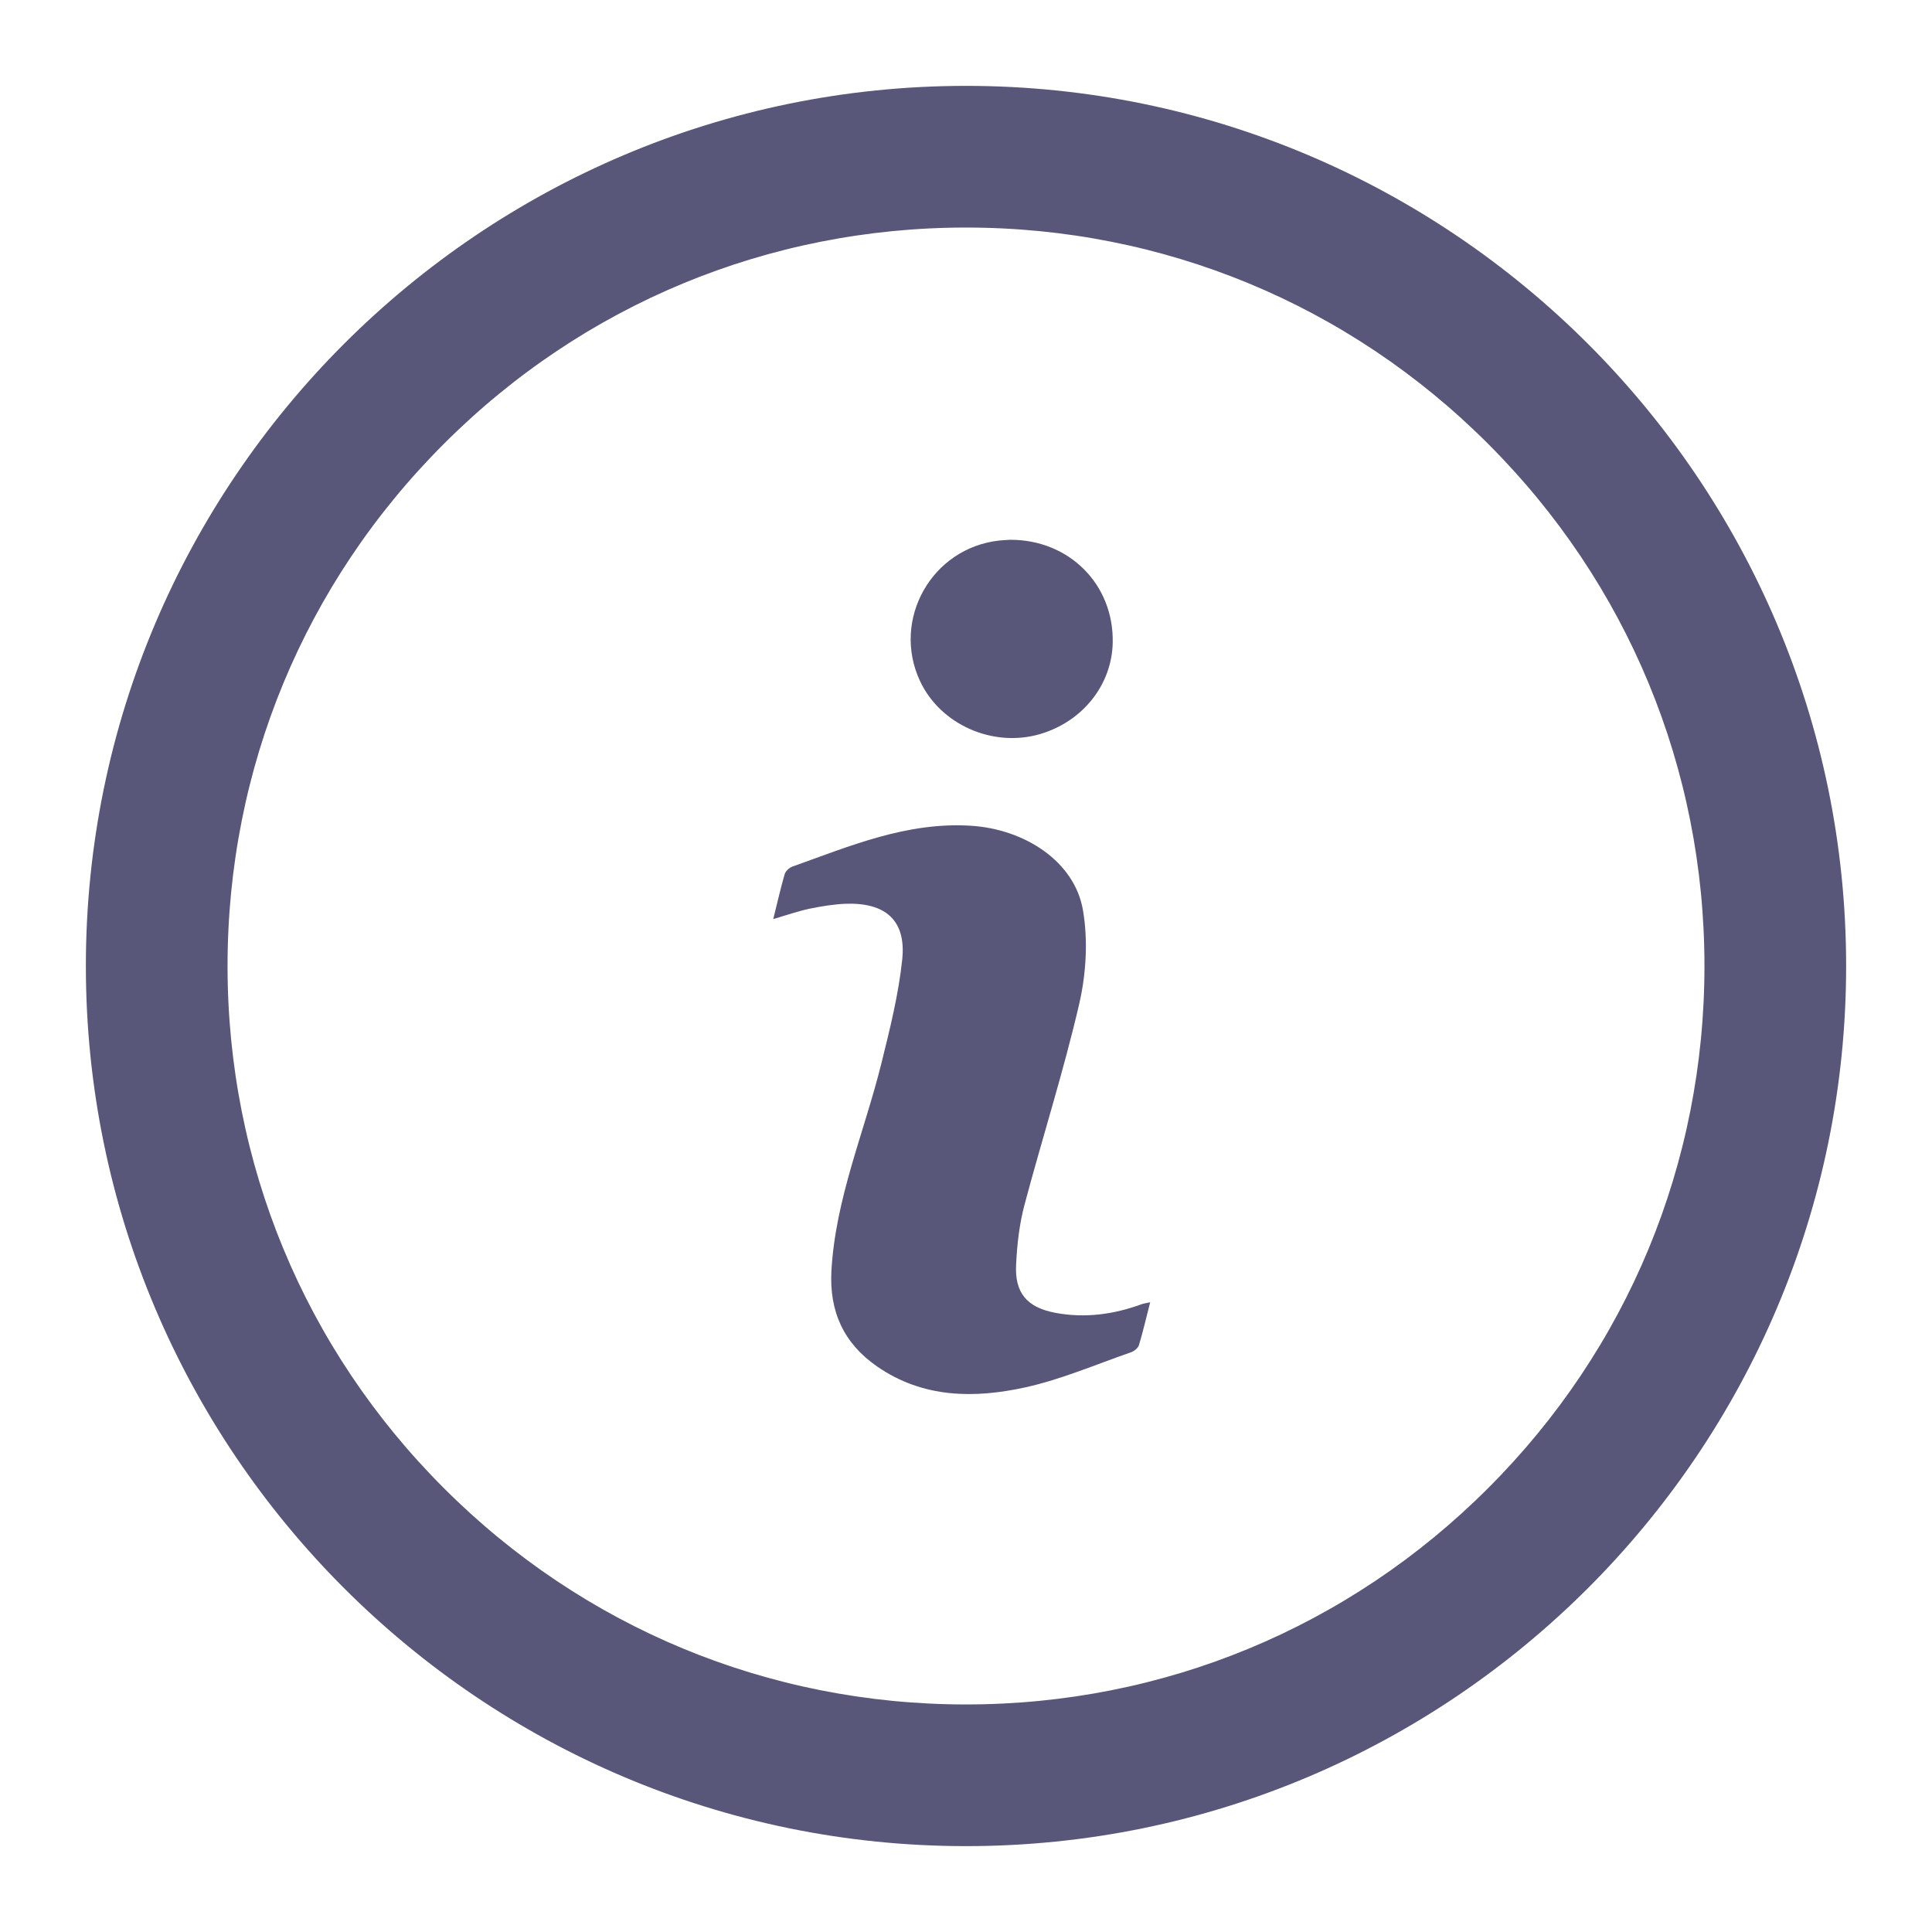 <svg width="18" height="18" viewBox="0 0 18 18" fill="none" xmlns="http://www.w3.org/2000/svg">
<g opacity="0.7">
<path d="M7.204 8.563C7.242 8.412 7.272 8.278 7.31 8.146C7.319 8.116 7.353 8.084 7.382 8.074C7.92 7.882 8.448 7.657 9.041 7.693C9.546 7.723 10.01 8.025 10.089 8.476C10.138 8.757 10.12 9.068 10.056 9.348C9.91 9.98 9.711 10.601 9.544 11.229C9.497 11.407 9.476 11.594 9.467 11.779C9.452 12.044 9.567 12.181 9.831 12.231C10.106 12.283 10.375 12.247 10.636 12.151C10.654 12.144 10.673 12.143 10.716 12.133C10.679 12.278 10.649 12.407 10.611 12.533C10.602 12.561 10.566 12.589 10.537 12.599C10.211 12.712 9.89 12.851 9.556 12.925C9.08 13.03 8.602 13.028 8.173 12.732C7.86 12.516 7.726 12.218 7.746 11.843C7.783 11.168 8.052 10.551 8.212 9.906C8.291 9.587 8.372 9.264 8.406 8.938C8.443 8.576 8.252 8.408 7.88 8.42C7.767 8.425 7.654 8.443 7.544 8.466C7.435 8.489 7.33 8.526 7.204 8.563Z" fill="#130F40"/>
<path d="M9.412 5.029C9.964 5.028 10.377 5.447 10.367 5.985C10.36 6.379 10.089 6.721 9.691 6.839C9.252 6.968 8.762 6.752 8.572 6.346C8.304 5.773 8.68 5.105 9.31 5.036C9.348 5.032 9.387 5.031 9.412 5.029Z" fill="#130F40"/>
<path d="M9 1C4.589 1 1 4.589 1 9C1 13.411 4.589 17 9 17C13.411 17 17 13.411 17 9C17 4.589 13.411 1 9 1ZM9 16.08C7.109 16.08 5.331 15.344 3.994 14.006C2.656 12.669 1.92 10.891 1.92 9C1.92 7.109 2.656 5.331 3.994 3.994C5.331 2.656 7.109 1.92 9 1.92C10.891 1.92 12.669 2.656 14.006 3.994C15.344 5.331 16.08 7.109 16.08 9C16.08 10.891 15.344 12.669 14.006 14.006C12.669 15.344 10.891 16.08 9 16.08Z" fill="#130F40" stroke="#130F40" stroke-width="0.4"/>
</g>
</svg>
